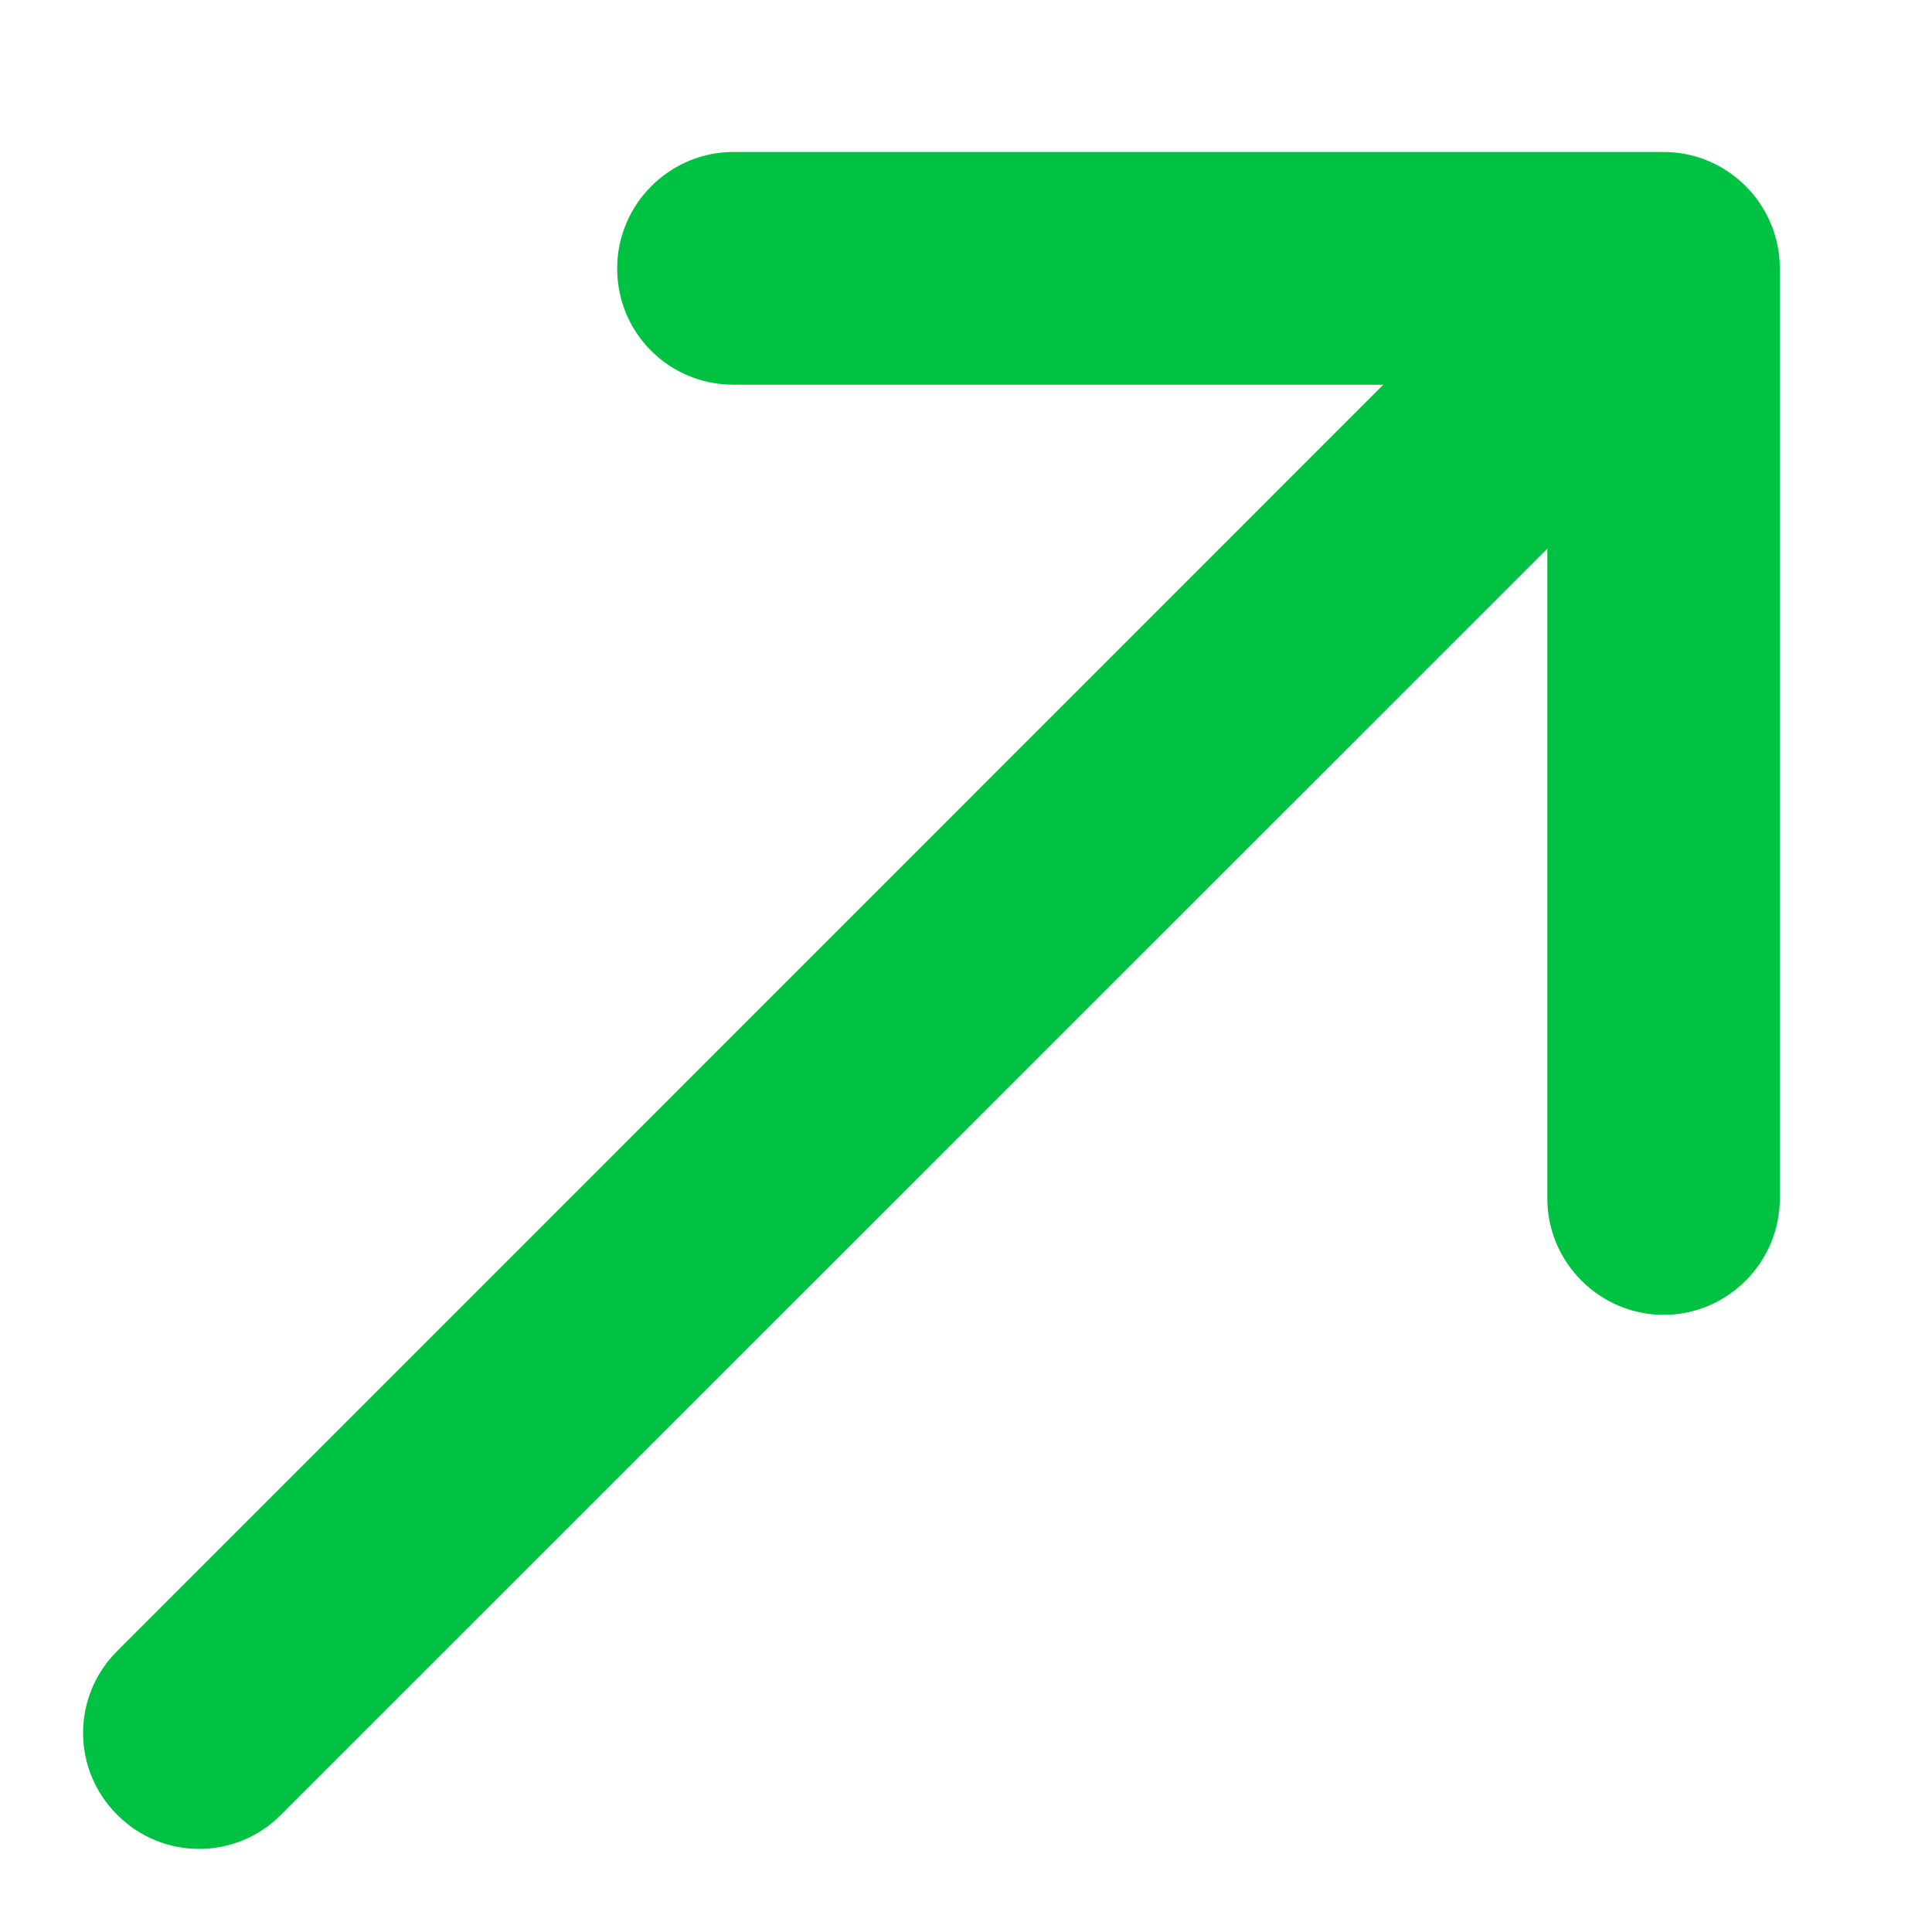 <svg width="9" height="9" viewBox="0 0 9 9" fill="none" xmlns="http://www.w3.org/2000/svg">
<path d="M2.875 1.25C2.875 1.554 3.119 1.792 3.416 1.792H6.444L0.546 7.691C0.334 7.902 0.334 8.243 0.546 8.454C0.757 8.666 1.098 8.666 1.309 8.454L7.208 2.556V5.583C7.208 5.881 7.452 6.125 7.75 6.125C8.048 6.125 8.291 5.881 8.291 5.583V1.25C8.291 0.952 8.048 0.708 7.75 0.708H3.416C3.119 0.708 2.875 0.952 2.875 1.25Z" fill="#00C242"/>
</svg>